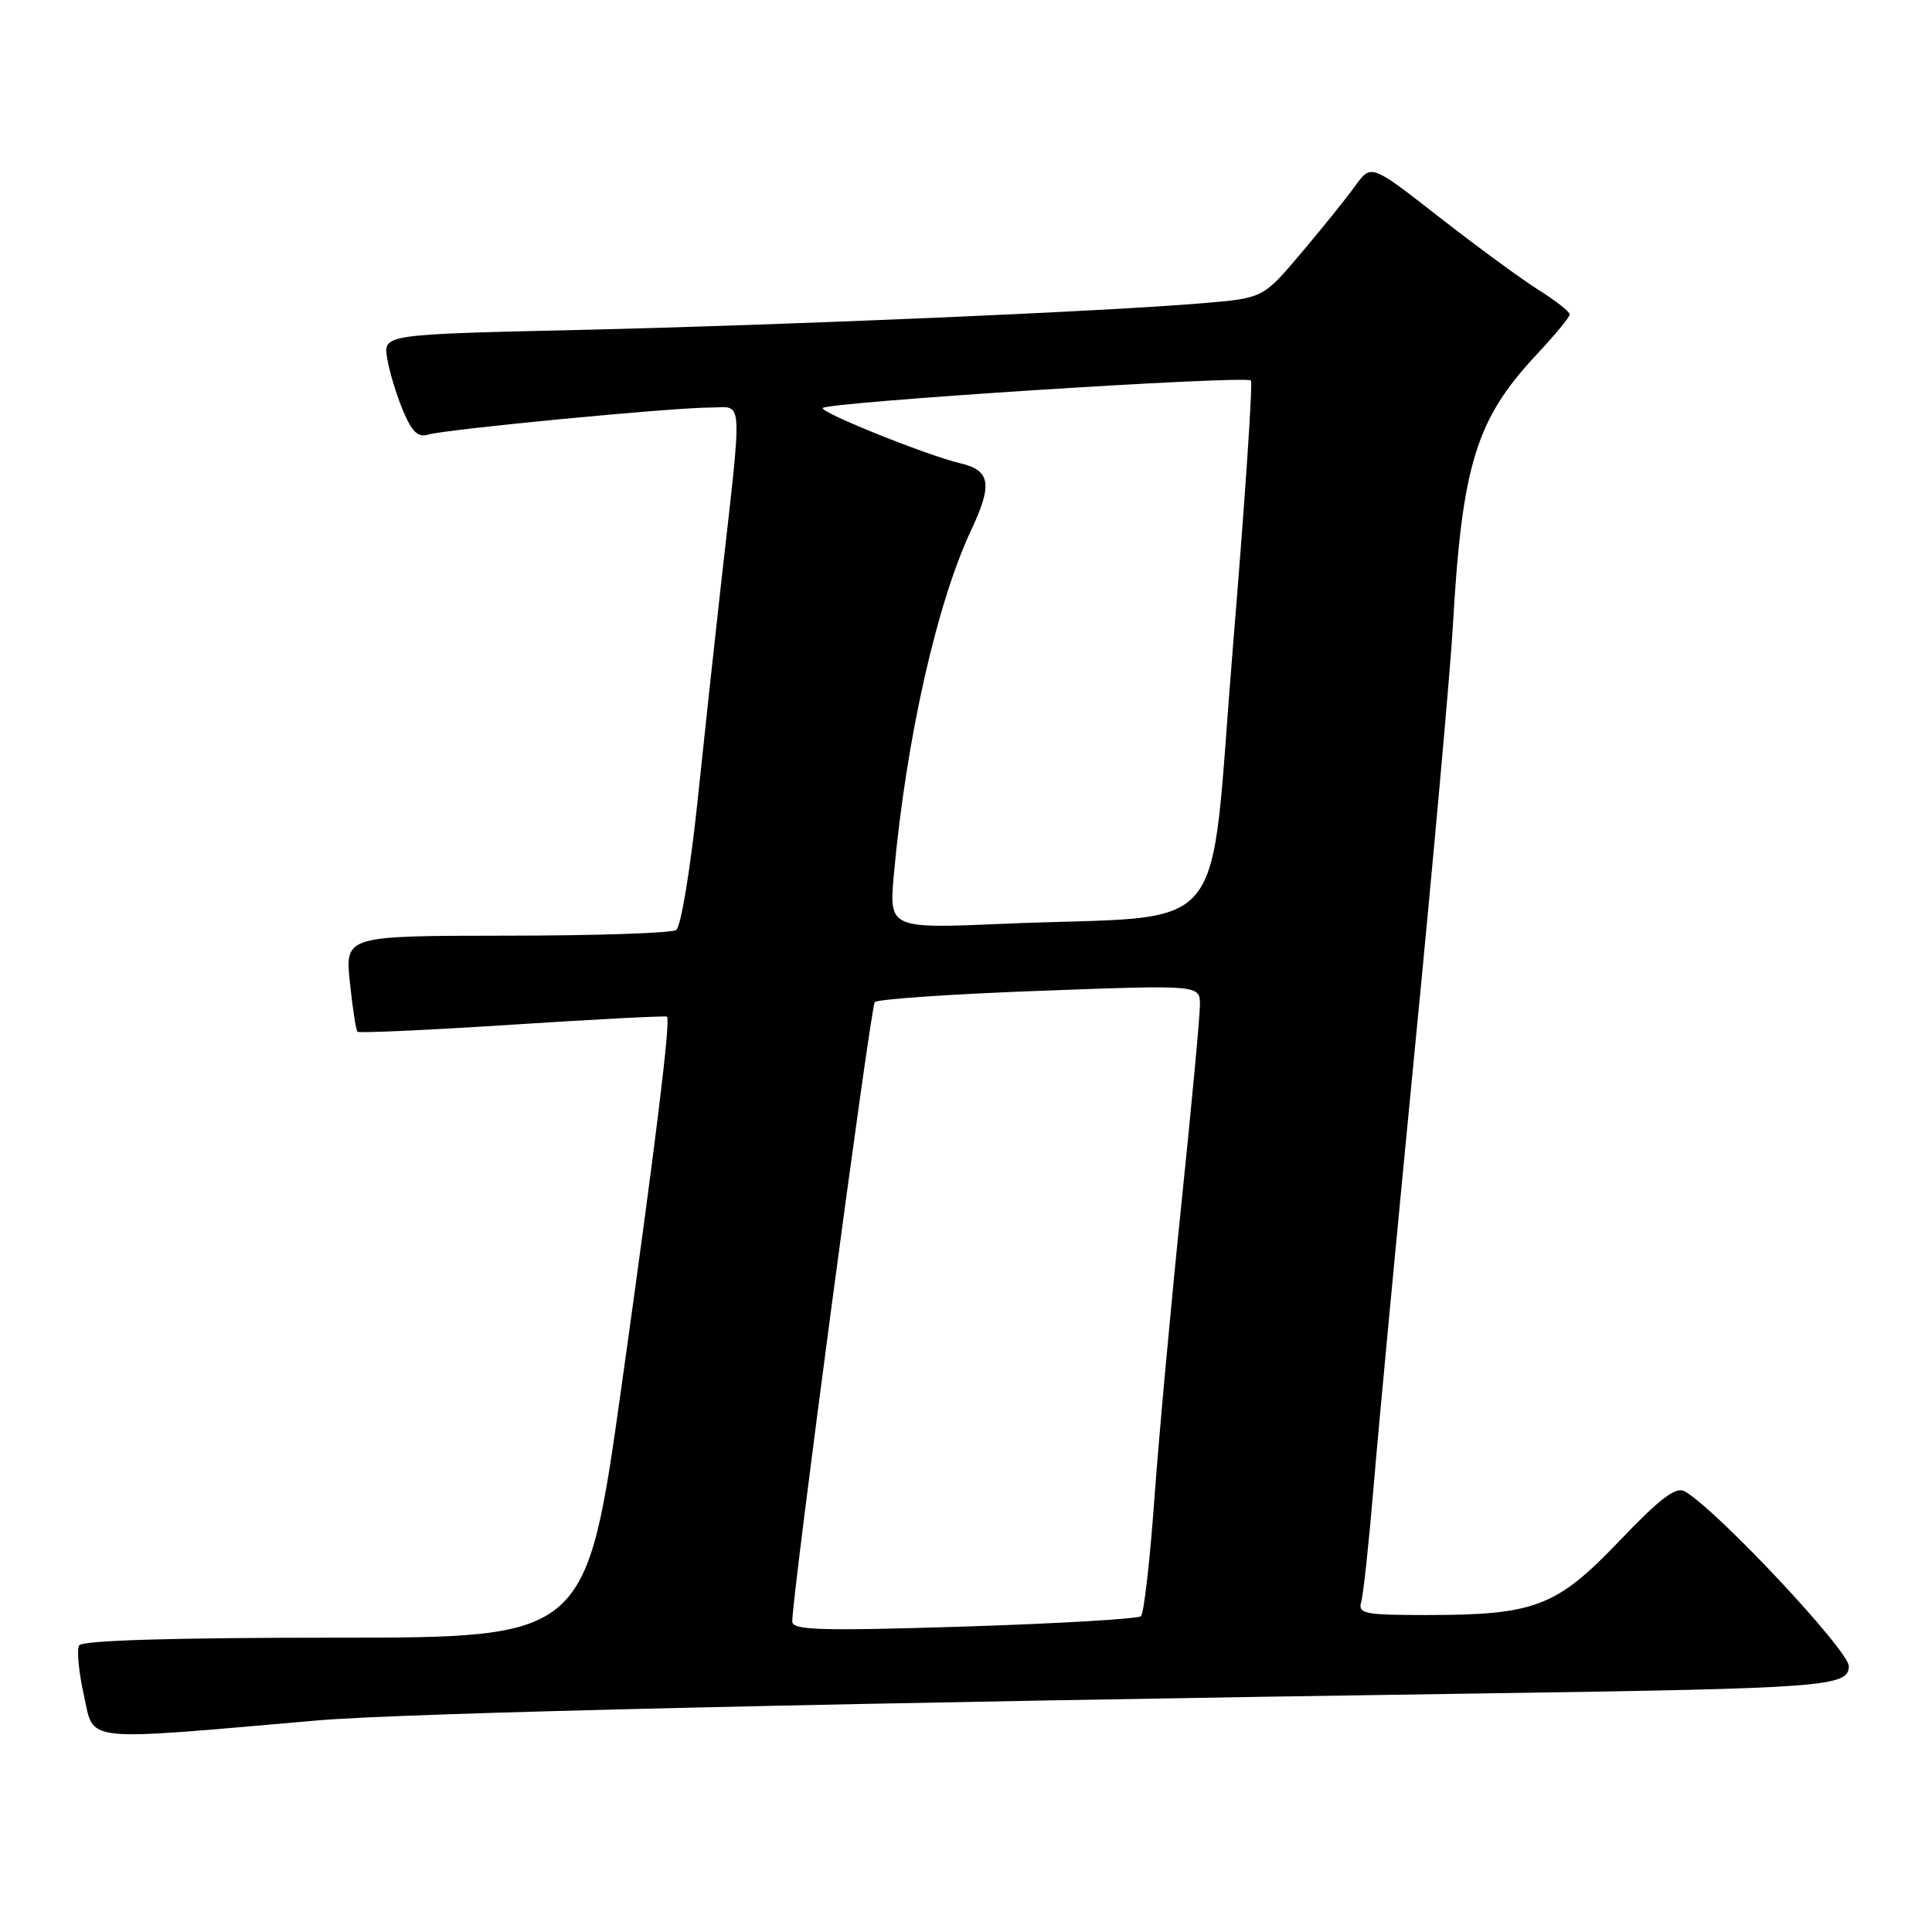 <?xml version="1.0" encoding="UTF-8" standalone="no"?>
<!DOCTYPE svg PUBLIC "-//W3C//DTD SVG 1.1//EN" "http://www.w3.org/Graphics/SVG/1.1/DTD/svg11.dtd" >
<svg xmlns="http://www.w3.org/2000/svg" xmlns:xlink="http://www.w3.org/1999/xlink" version="1.1" viewBox="0 0 256 256">
 <g >
 <path fill="currentColor"
d=" M 42.00 227.97 C 53.54 226.97 111.73 225.62 197.50 224.37 C 241.82 223.72 244.93 223.49 244.98 220.80 C 245.03 218.75 227.50 200.05 223.25 197.62 C 222.07 196.94 220.01 198.50 214.57 204.19 C 206.24 212.91 203.40 214.00 188.99 214.00 C 180.77 214.00 179.92 213.83 180.37 212.25 C 180.65 211.29 181.39 204.43 182.01 197.00 C 182.62 189.57 185.11 163.25 187.52 138.50 C 189.94 113.75 192.18 88.78 192.51 83.00 C 193.72 61.62 195.58 55.57 203.59 47.00 C 206.02 44.41 208.00 42.01 208.00 41.66 C 208.00 41.31 206.13 39.84 203.84 38.40 C 201.55 36.96 195.63 32.61 190.68 28.75 C 181.68 21.72 181.68 21.72 179.59 24.61 C 178.45 26.20 175.23 30.20 172.44 33.50 C 167.37 39.50 167.37 39.50 159.44 40.17 C 146.31 41.28 104.17 43.08 76.64 43.72 C 50.79 44.31 50.79 44.31 51.30 47.46 C 51.58 49.19 52.52 52.31 53.39 54.38 C 54.57 57.22 55.40 58.01 56.73 57.59 C 58.98 56.89 89.06 54.00 94.17 54.00 C 98.55 54.00 98.43 51.74 95.47 78.00 C 94.70 84.88 93.31 97.70 92.39 106.50 C 91.46 115.30 90.21 122.83 89.60 123.23 C 89.00 123.64 78.87 123.98 67.11 123.98 C 45.72 124.00 45.72 124.00 46.36 130.17 C 46.71 133.56 47.17 136.50 47.37 136.71 C 47.57 136.91 56.83 136.49 67.94 135.77 C 79.05 135.05 88.24 134.58 88.38 134.71 C 88.88 135.21 86.88 151.48 82.35 183.75 C 77.68 217.00 77.68 217.00 44.40 217.00 C 22.96 217.00 10.89 217.36 10.49 218.02 C 10.15 218.57 10.43 221.56 11.12 224.65 C 12.53 230.94 10.41 230.71 42.00 227.97 Z  M 104.98 214.87 C 104.93 211.67 115.35 133.44 115.91 132.79 C 116.25 132.39 126.08 131.72 137.76 131.29 C 159.00 130.50 159.00 130.50 159.00 133.14 C 159.00 134.59 157.89 146.51 156.53 159.64 C 155.17 172.76 153.57 190.25 152.97 198.50 C 152.38 206.75 151.57 213.79 151.19 214.15 C 150.81 214.51 140.26 215.13 127.75 215.53 C 108.79 216.12 105.00 216.02 104.98 214.87 Z  M 118.45 115.78 C 120.08 97.92 124.12 79.95 128.70 70.21 C 131.54 64.17 131.24 62.33 127.29 61.40 C 122.95 60.38 109.00 54.79 109.00 54.08 C 109.00 53.32 165.04 49.71 165.75 50.42 C 166.02 50.69 164.95 66.56 163.37 85.70 C 160.09 125.46 163.68 121.10 133.15 122.40 C 117.79 123.06 117.79 123.06 118.45 115.78 Z "/>
</g>
</svg>